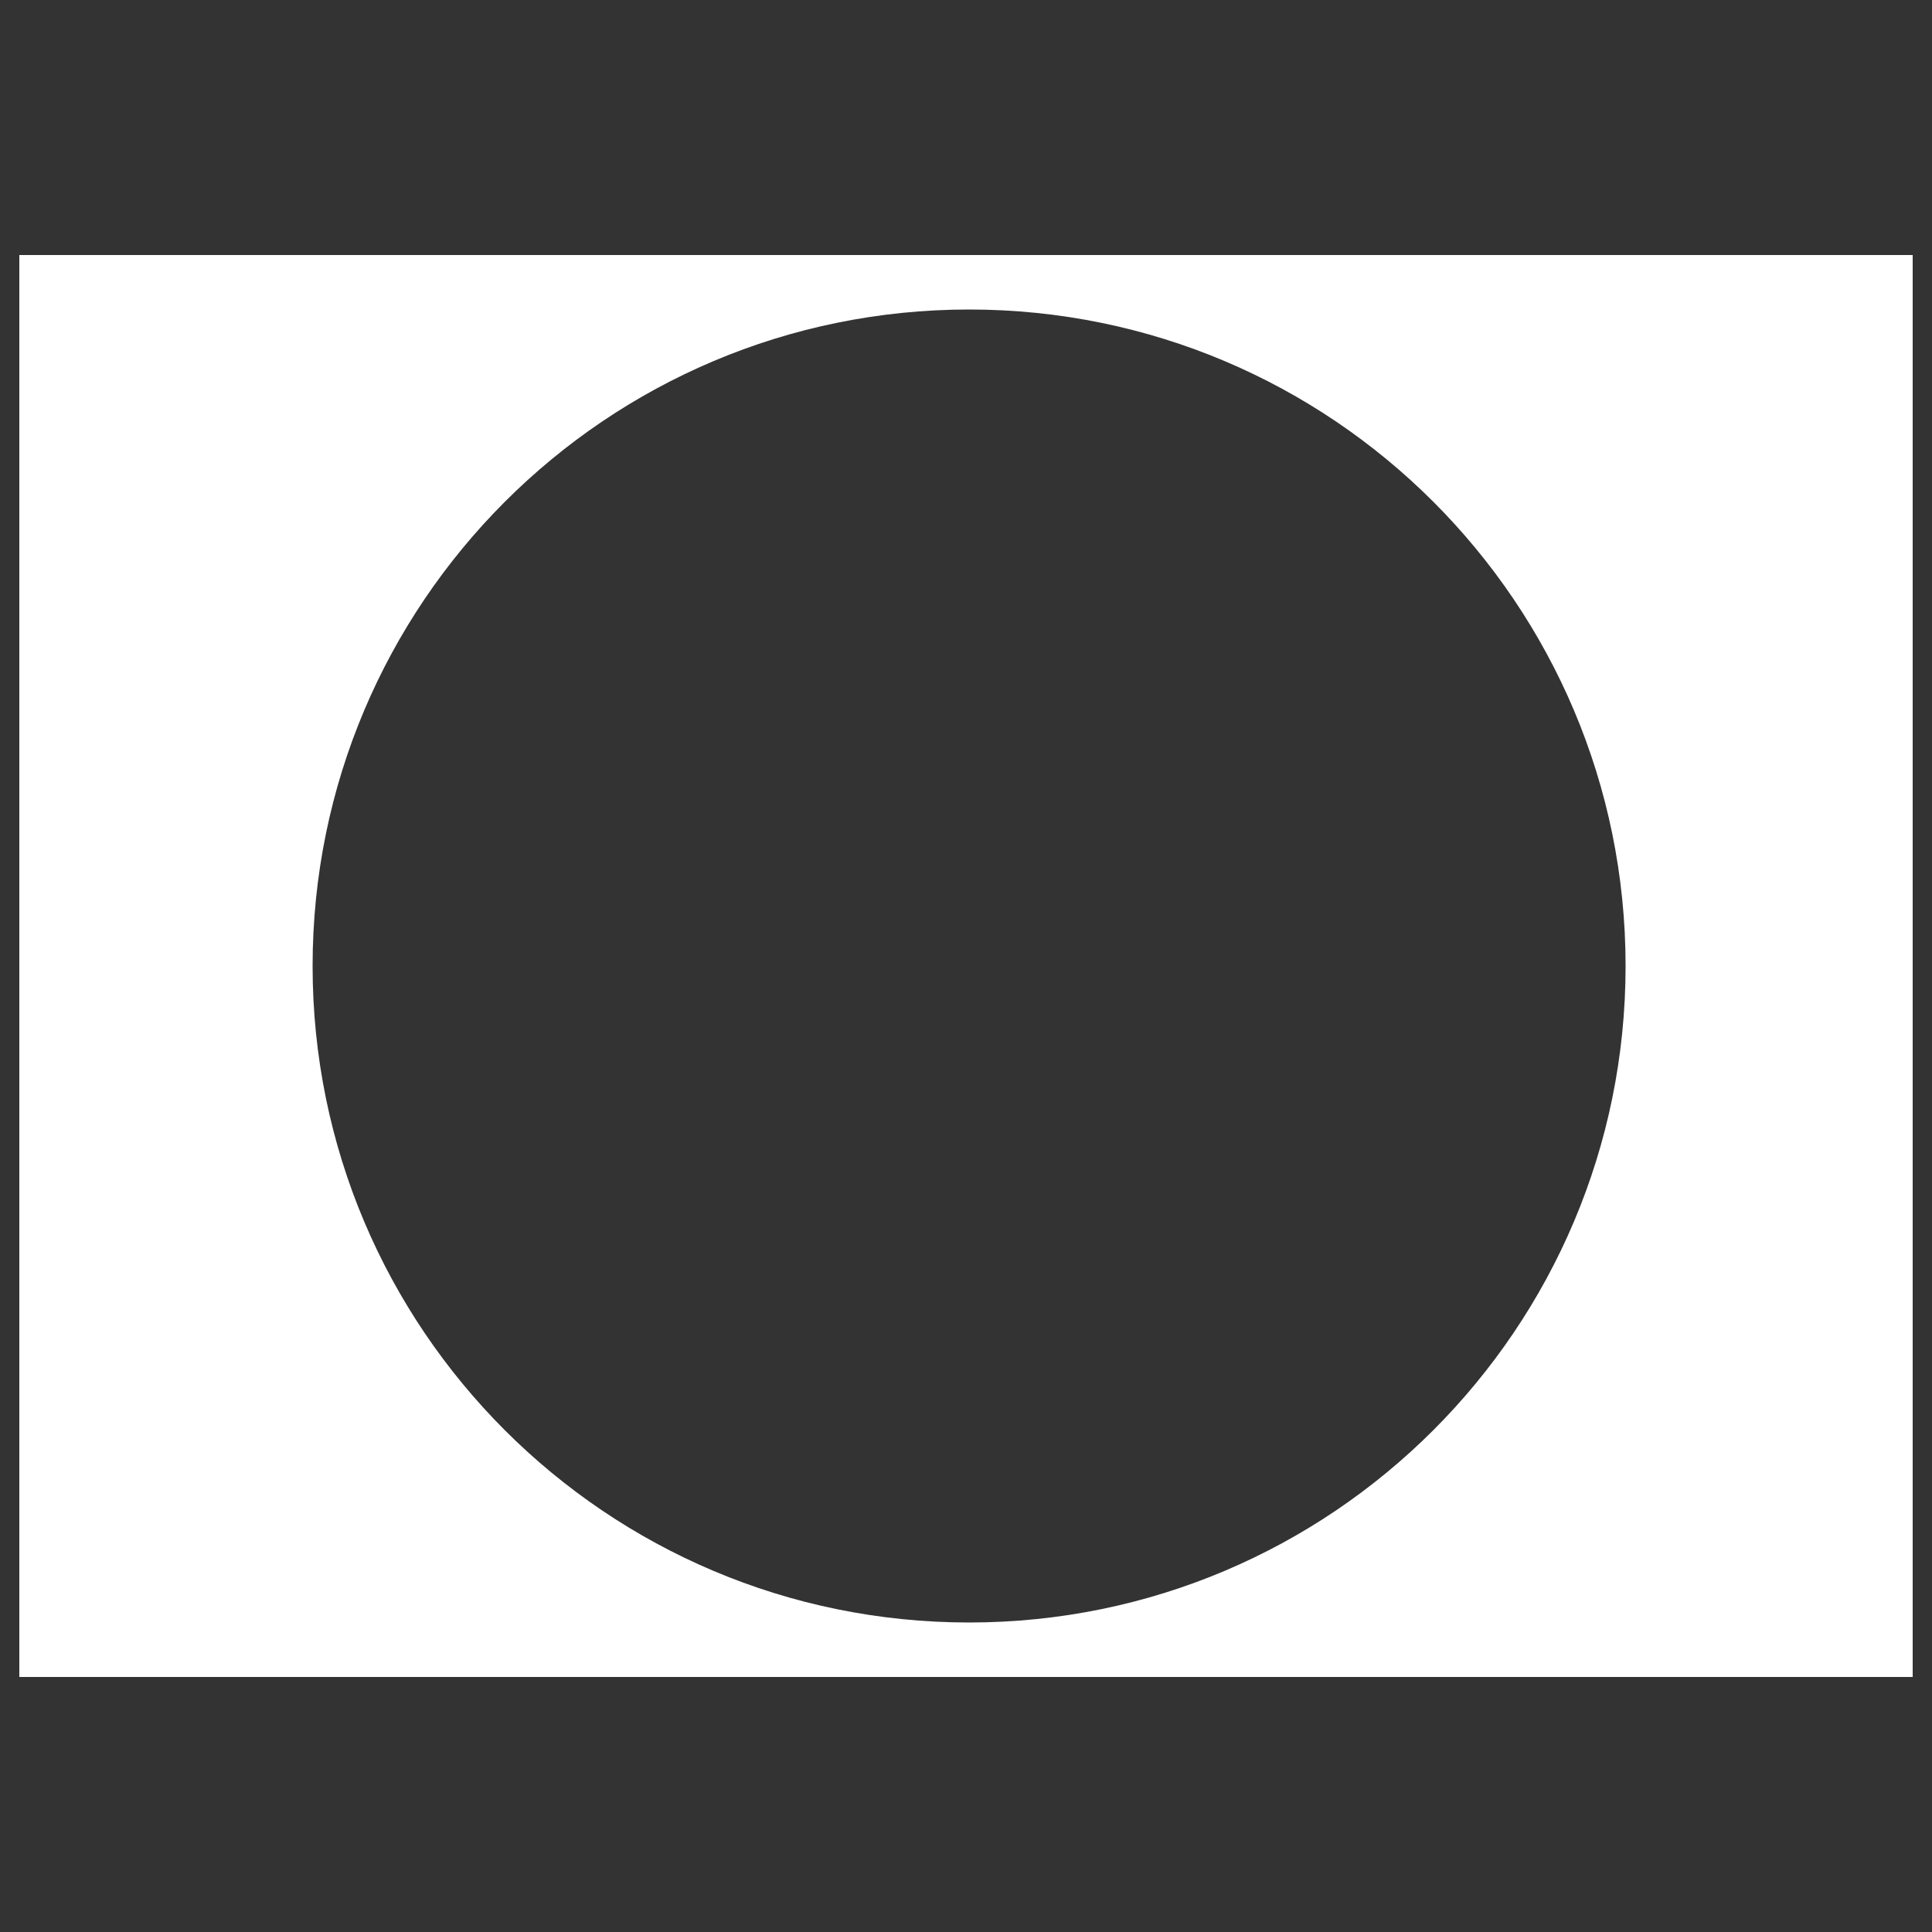 <?xml version="1.0" encoding="utf-8"?>
<svg version="1.1" xmlns="http://www.w3.org/2000/svg"
      xmlns:xlink="http://www.w3.org/1999/xlink"
      x="0px" y="0px" viewBox="0 0 1000 1000"
      enable-background="new 0 0 1000 1000"
      fill="#ffffff">
  <rect x="0" y="0" width="1000" height="1000" fill="#333333" stroke="none"/>
  <g>
    <path d="M10,132V868h980V132H10z M501.6,839.8c-187.7,0-339.8-152.1-339.8-339.8c0-187.7,152.1-339.8,339.8-339.8c187.7,0,339.8,152.1,339.8,339.8S689.2,839.8,501.6,839.8z"/>
  </g>
</svg>
